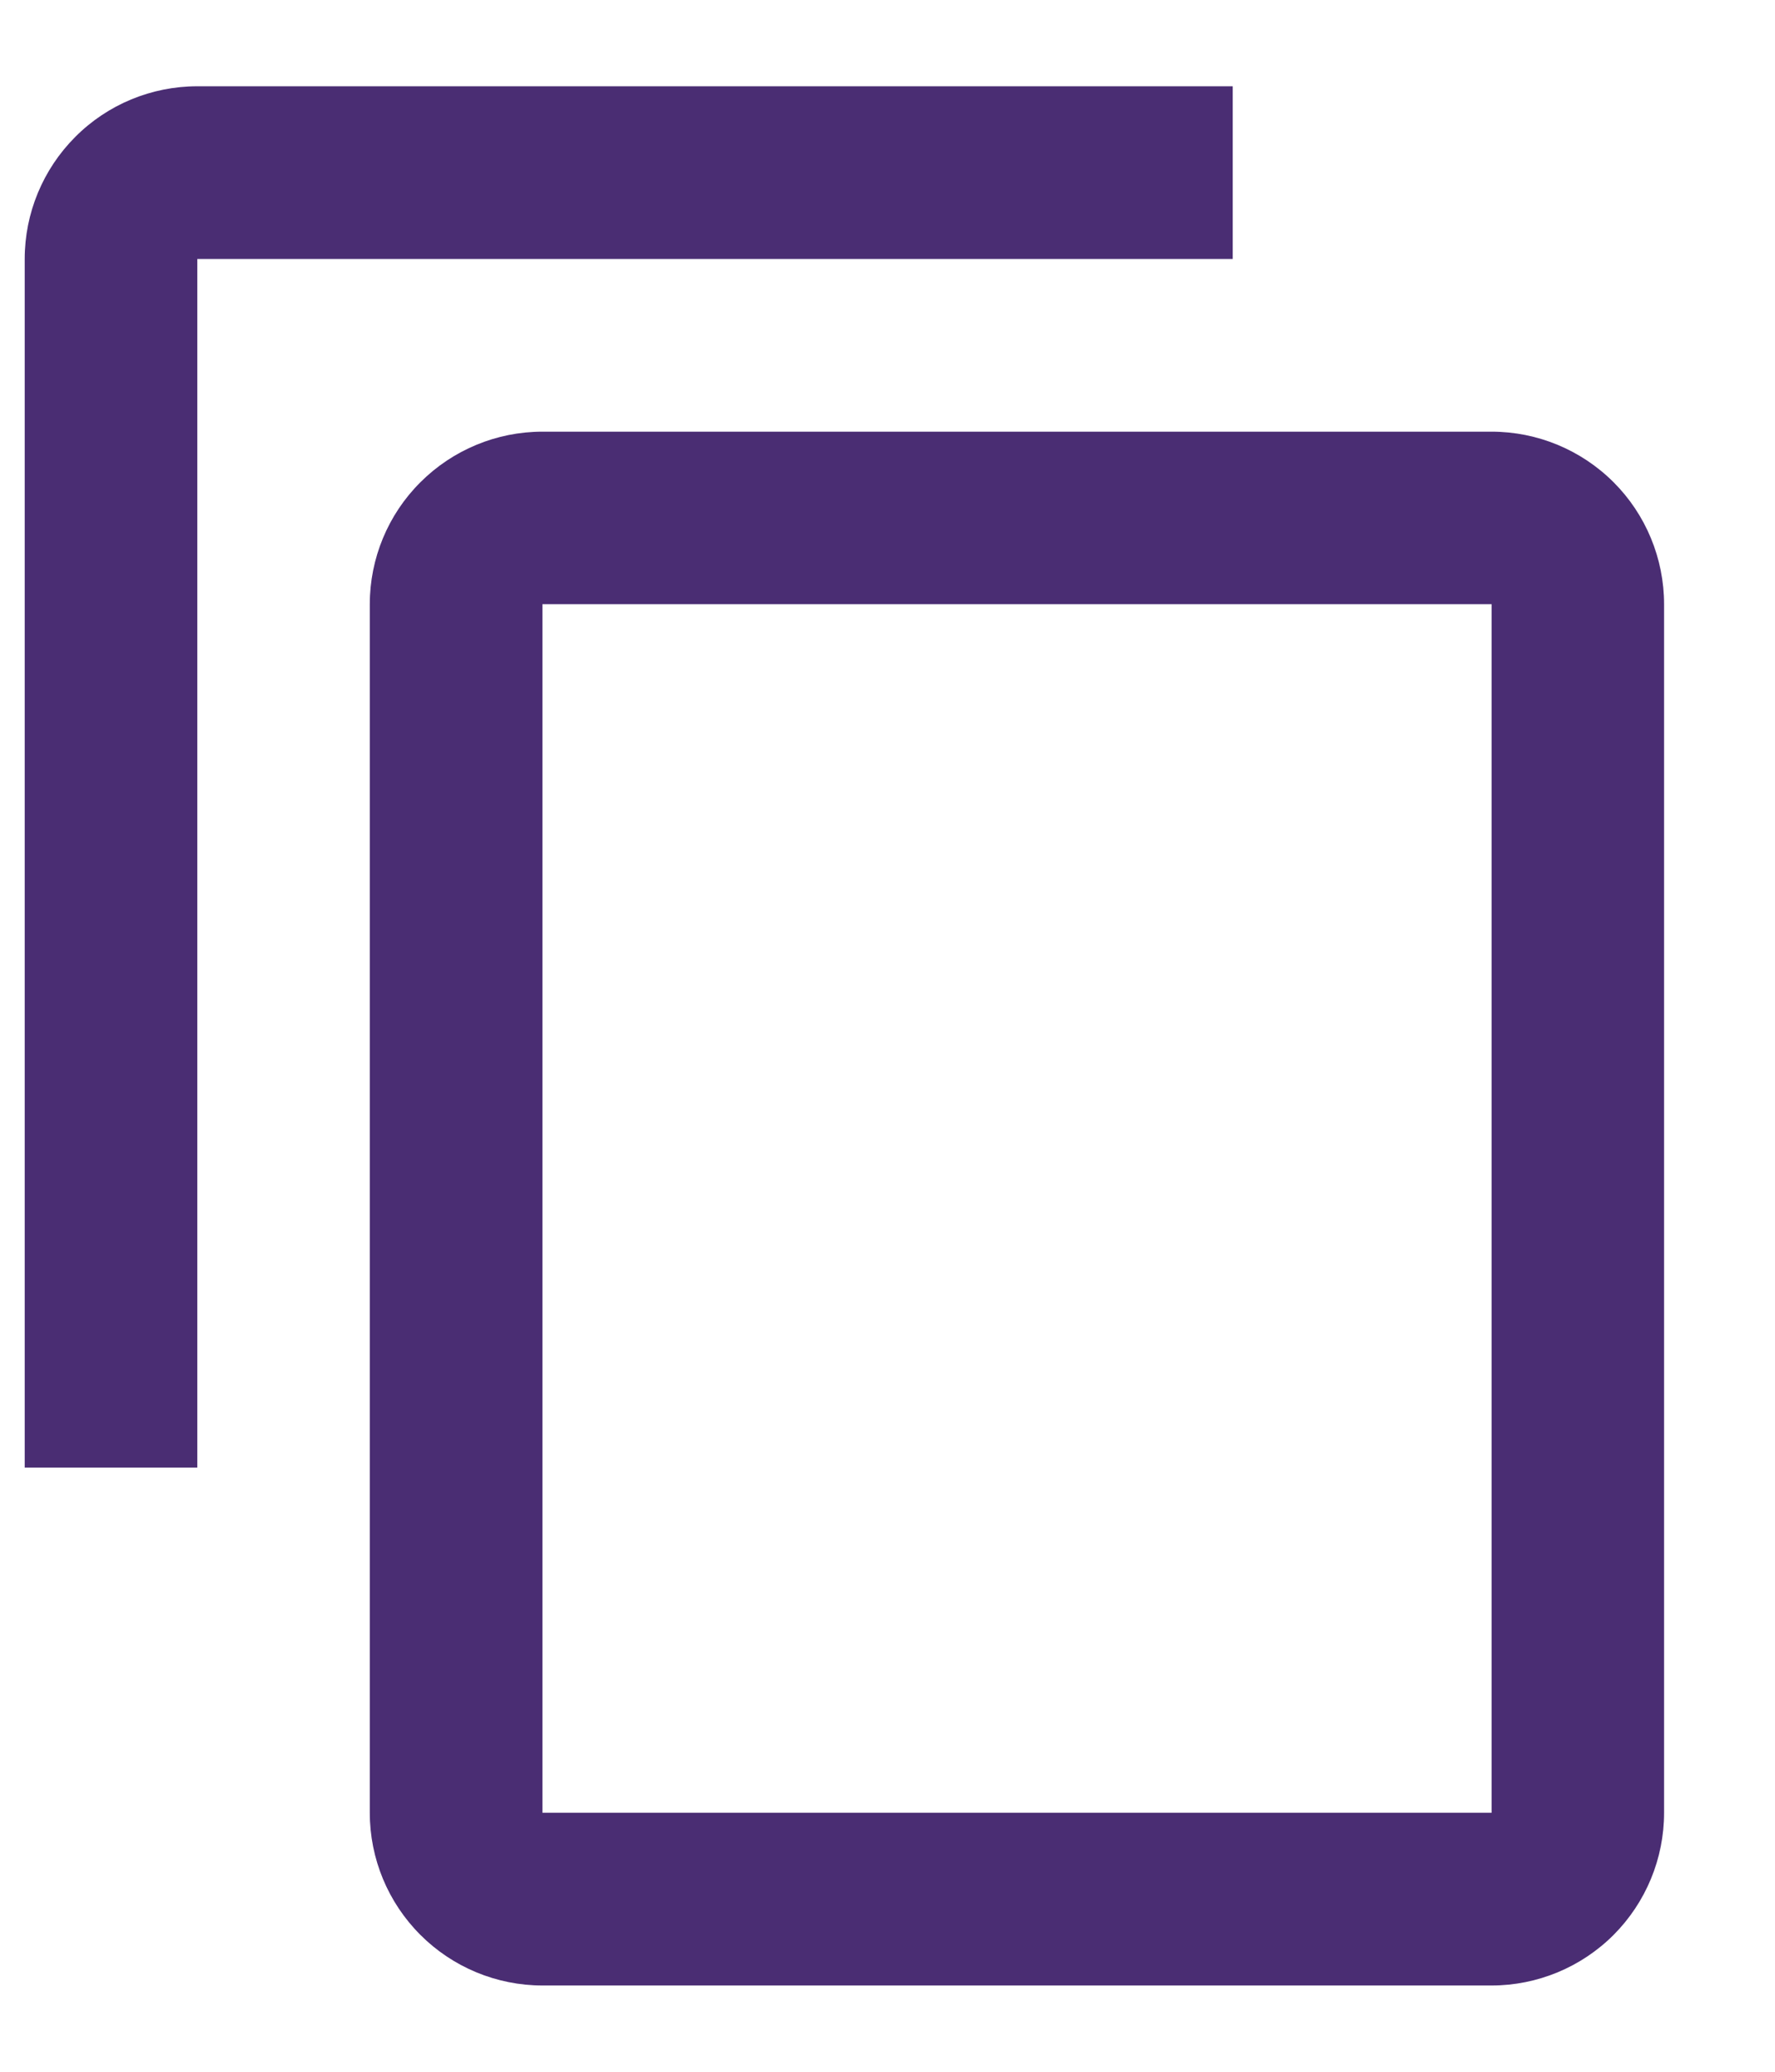 <svg width="12" height="14" viewBox="0 0 12 14" fill="none" xmlns="http://www.w3.org/2000/svg">
<path d="M10.084 12.25H3.667V4.083H10.084M10.084 2.917H3.667C3.358 2.917 3.061 3.04 2.842 3.259C2.623 3.477 2.5 3.774 2.5 4.083V12.25C2.5 12.56 2.623 12.856 2.842 13.075C3.061 13.294 3.358 13.417 3.667 13.417H10.084C10.393 13.417 10.69 13.294 10.909 13.075C11.127 12.856 11.25 12.56 11.25 12.25V4.083C11.25 3.774 11.127 3.477 10.909 3.259C10.69 3.04 10.393 2.917 10.084 2.917ZM8.334 0.583H1.334C1.024 0.583 0.727 0.706 0.509 0.925C0.29 1.144 0.167 1.441 0.167 1.75V9.917H1.334V1.75H8.334V0.583Z" fill="#4A2D73"/>
</svg>
